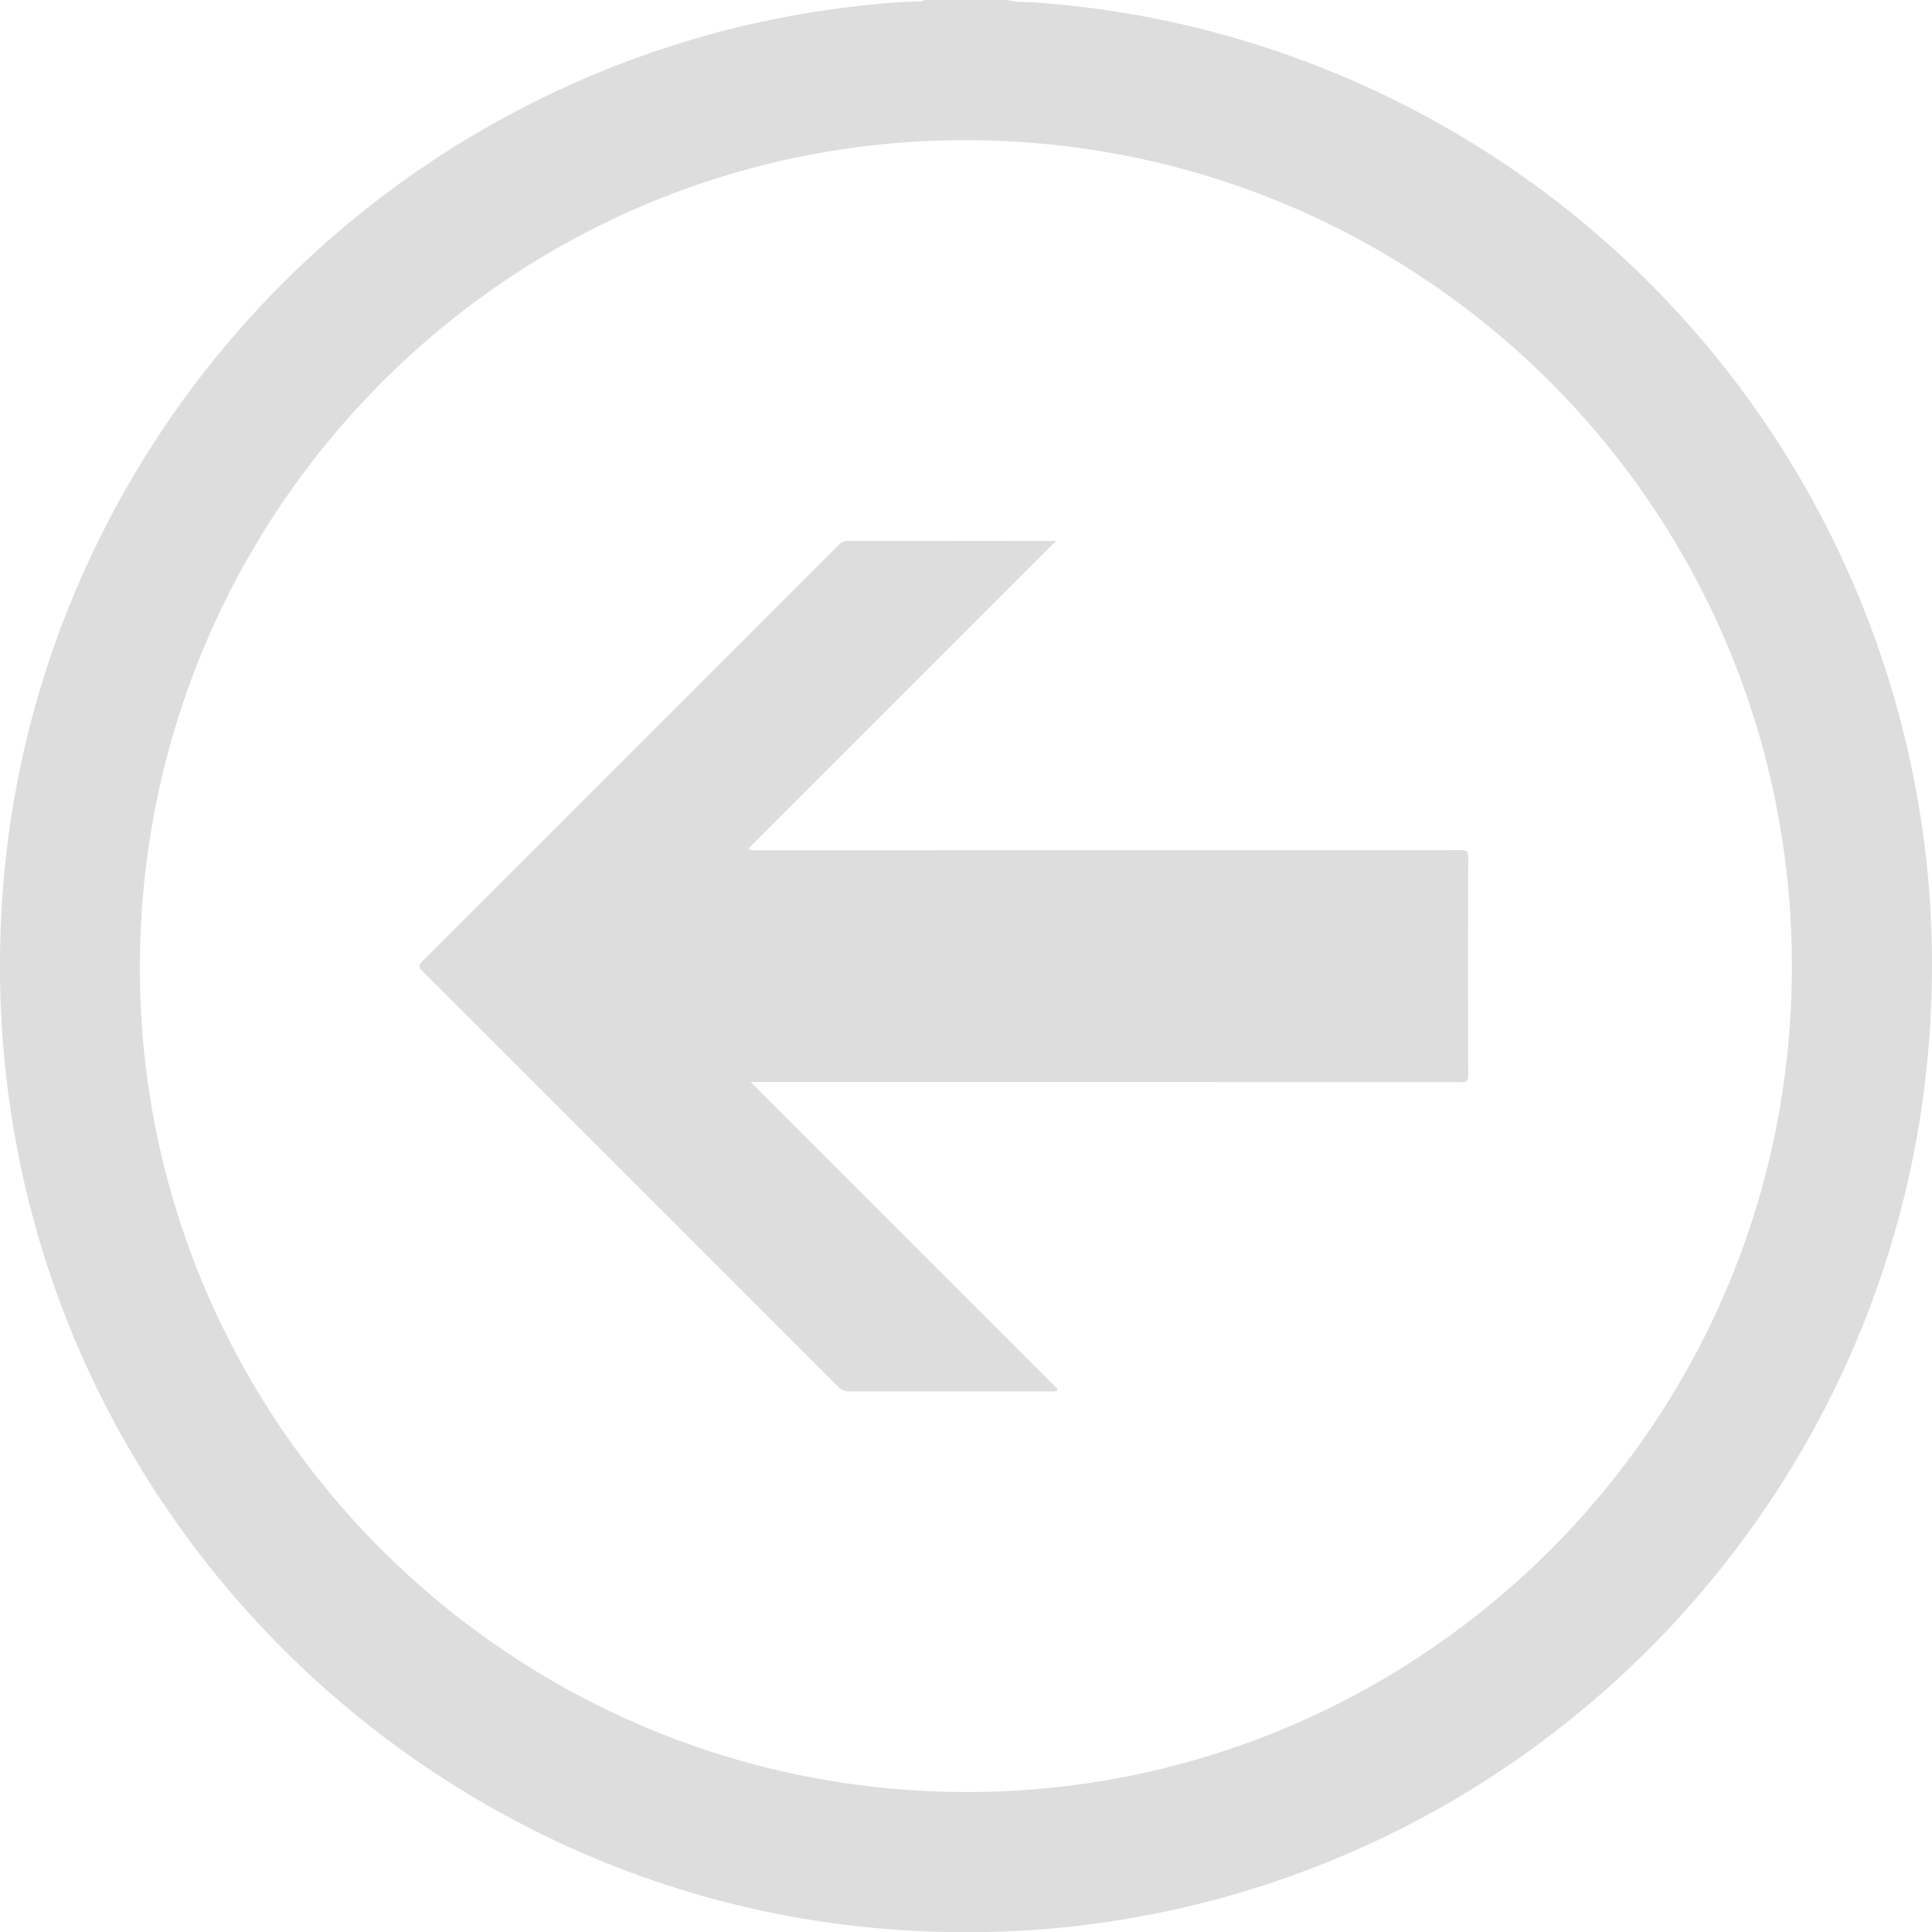<svg id="Layer_1" data-name="Layer 1" xmlns="http://www.w3.org/2000/svg" viewBox="0 0 999.89 1000"><defs><style>.cls-1{fill:#DDDDDD;}</style></defs><title>back-arrow</title><path class="cls-1" d="M521.57,0c4.18,1.35,8.55.93,12.81,1.21A495.52,495.52,0,0,1,683.89,35a499.7,499.7,0,0,1,314.67,427.7,507.48,507.48,0,0,1,.33,68.55A497.09,497.09,0,0,1,896.83,803.86,501,501,0,0,1,789.34,907.63a497.75,497.75,0,0,1-241.67,90.14,504.81,504.81,0,0,1-83,1,493.17,493.17,0,0,1-190.41-52.55A503.22,503.22,0,0,1,44.65,706.85,493.07,493.07,0,0,1,8,589.69,506.91,506.91,0,0,1,.76,471.85,491,491,0,0,1,34.64,316.69,501.19,501.19,0,0,1,385.54,13.2,512.08,512.08,0,0,1,460.93,1.47c5-.42,10.09-.53,15.14-.83.67,0,1.59.46,1.94-.64ZM499.22,927.45c233.44.64,426.39-187.56,428.14-424C929.12,265.73,738,73.2,500.64,72.55,264.8,71.91,73.15,263,72.4,499.53,71.66,734.93,263,926.73,499.22,927.45Z"/><path class="cls-1" d="M546.65,720.07h-3.24q-52,0-103.95,0a7,7,0,0,1-5.46-2.18Q326.38,610.18,218.6,502.58c-2.24-2.24-1.88-3.24.12-5.24Q326.36,389.85,433.87,282.2a7,7,0,0,1,5.44-2.28q52.14.1,104.28.05h2.92L387.32,439.16c2,1.27,3.33.89,4.56.89q182,0,364-.06c3.32,0,4.06.78,4,4.06q-.2,56.26,0,112.53c0,3-.87,3.49-3.62,3.48q-182-.1-364-.06h-3.78L547.44,718.92Z"/></svg>